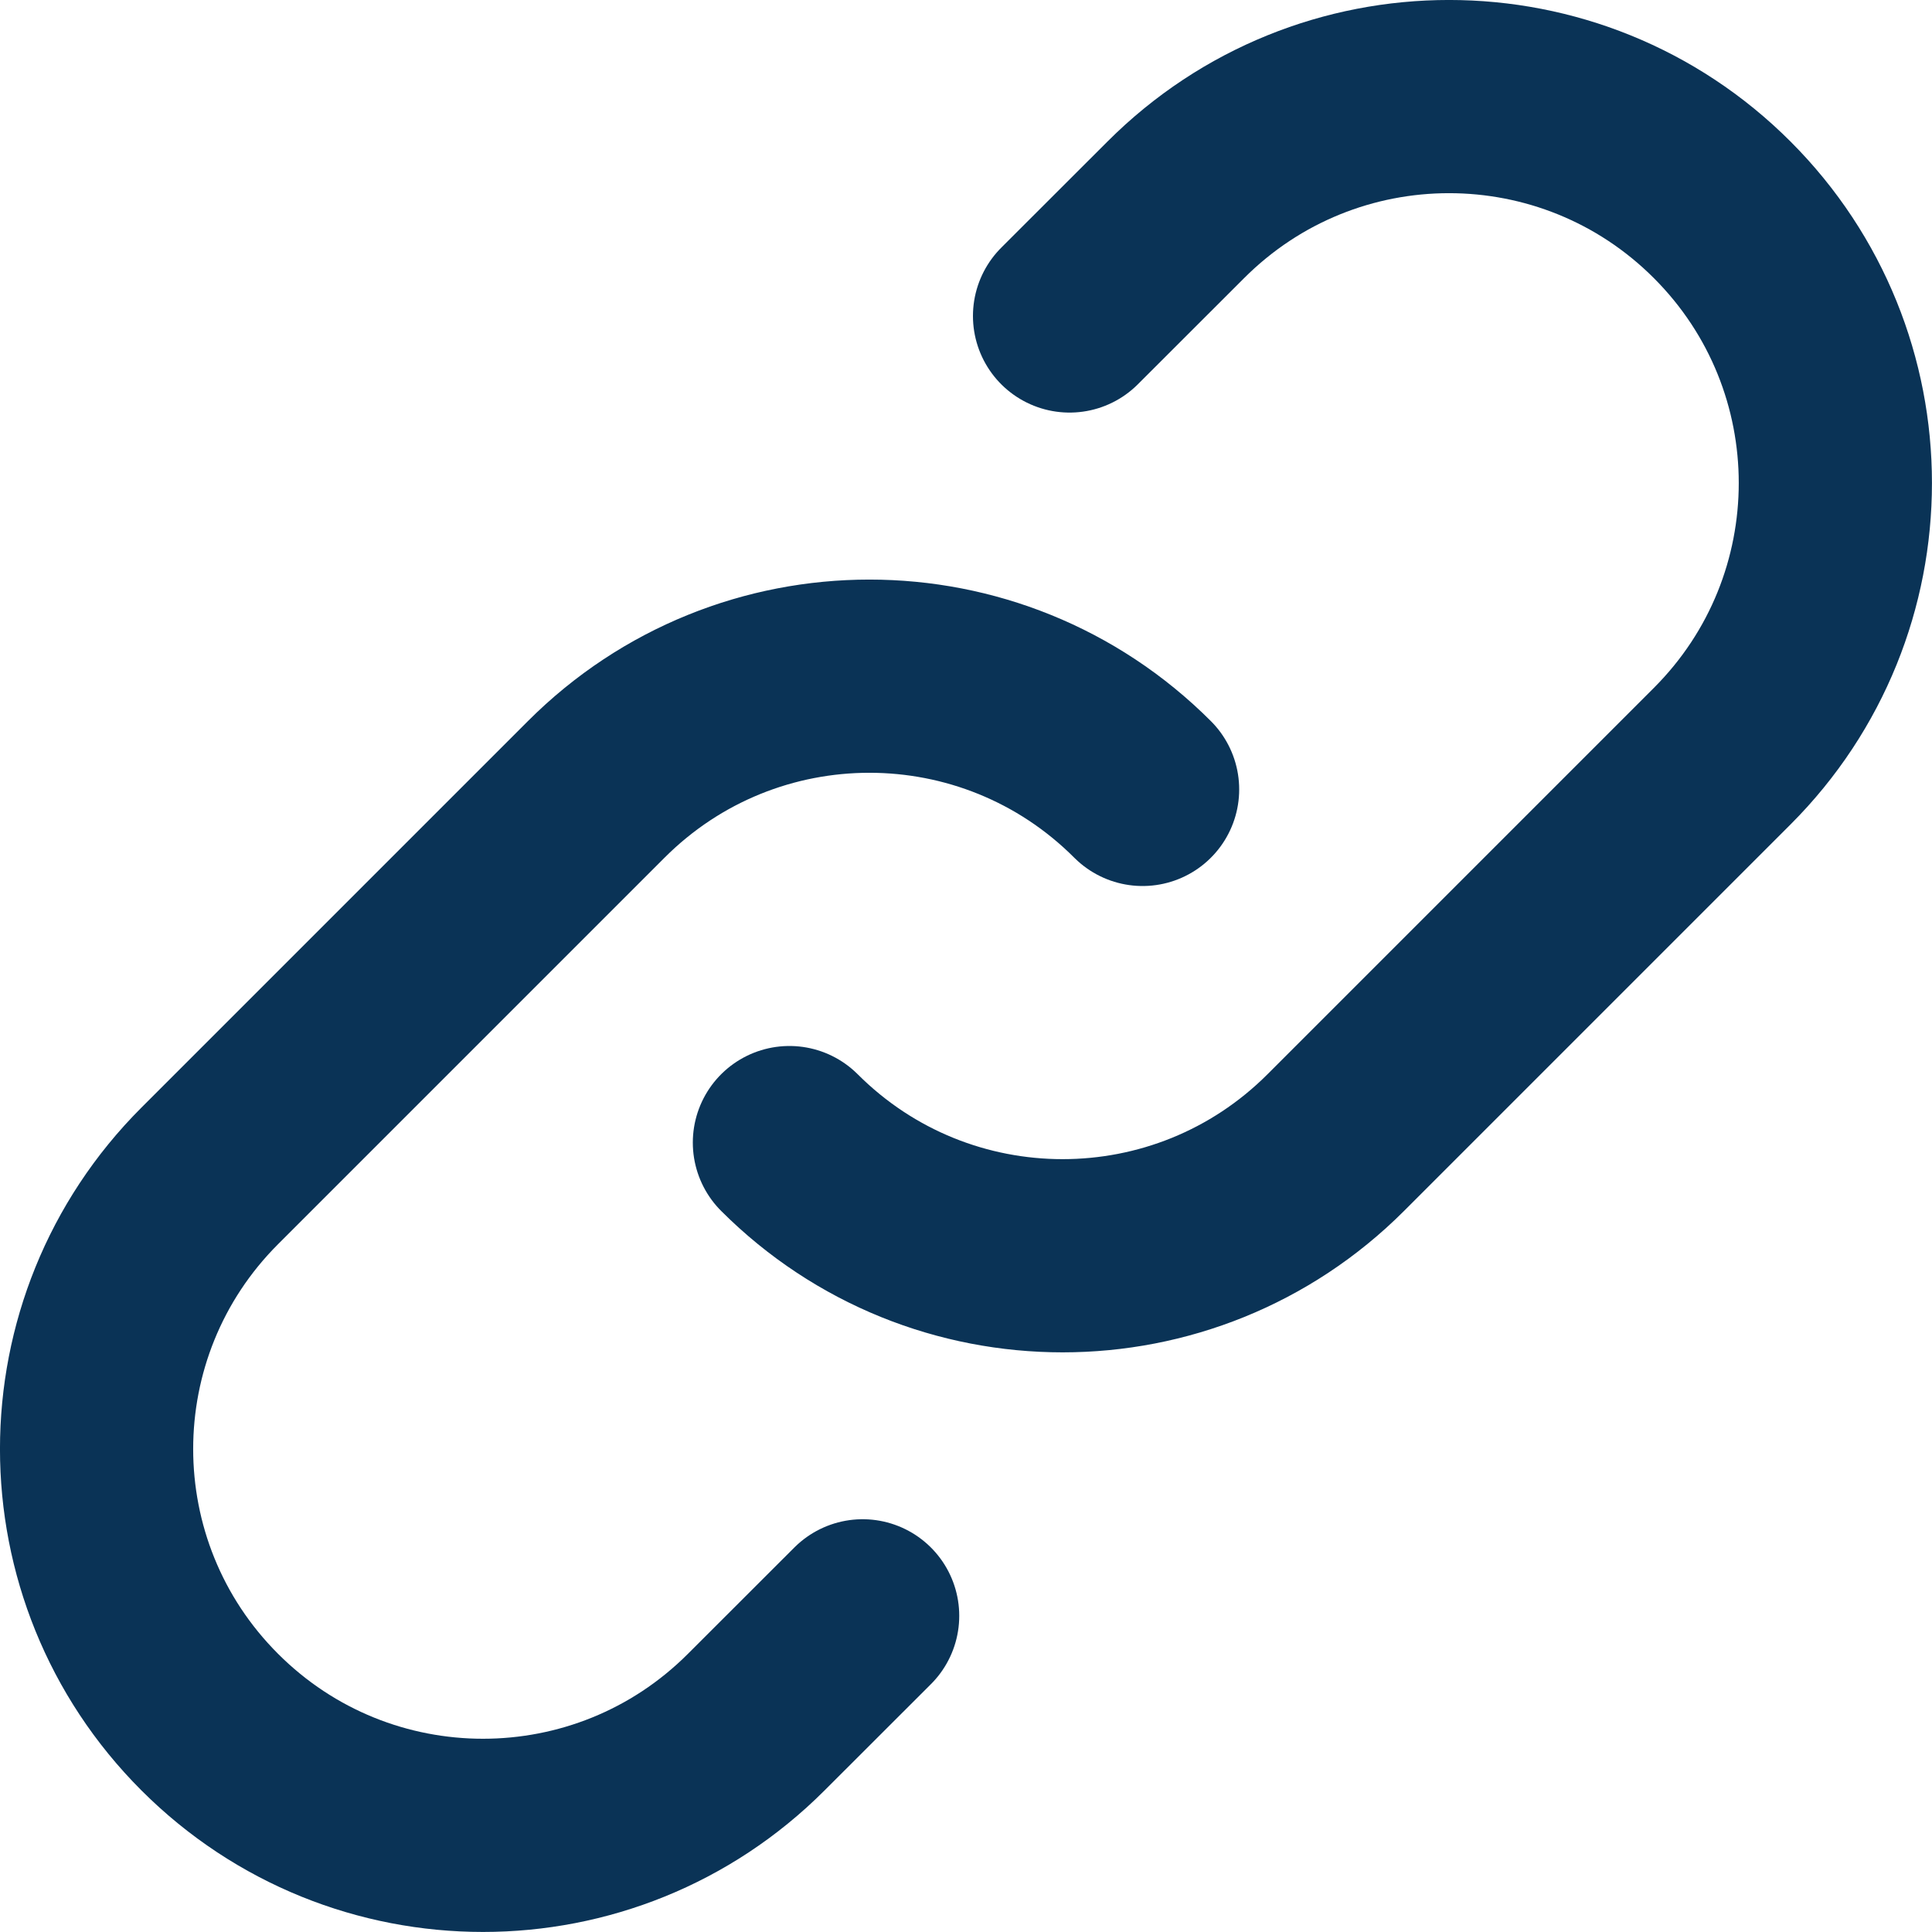 <svg width="20" height="20" viewBox="0 0 20 20" fill="none" xmlns="http://www.w3.org/2000/svg">
<path d="M11.828 8.172C10.266 6.609 7.734 6.609 6.172 8.172L2.172 12.172C0.609 13.734 0.609 16.266 2.172 17.828C3.734 19.39 6.266 19.39 7.828 17.828L8.93 16.727M8.172 11.828C9.734 13.39 12.266 13.39 13.828 11.828L17.828 7.828C19.39 6.266 19.39 3.734 17.828 2.172C16.266 0.609 13.734 0.609 12.172 2.172L11.072 3.271" stroke="#0A3356" stroke-width="2" stroke-linecap="round" stroke-linejoin="round"/>
</svg>
